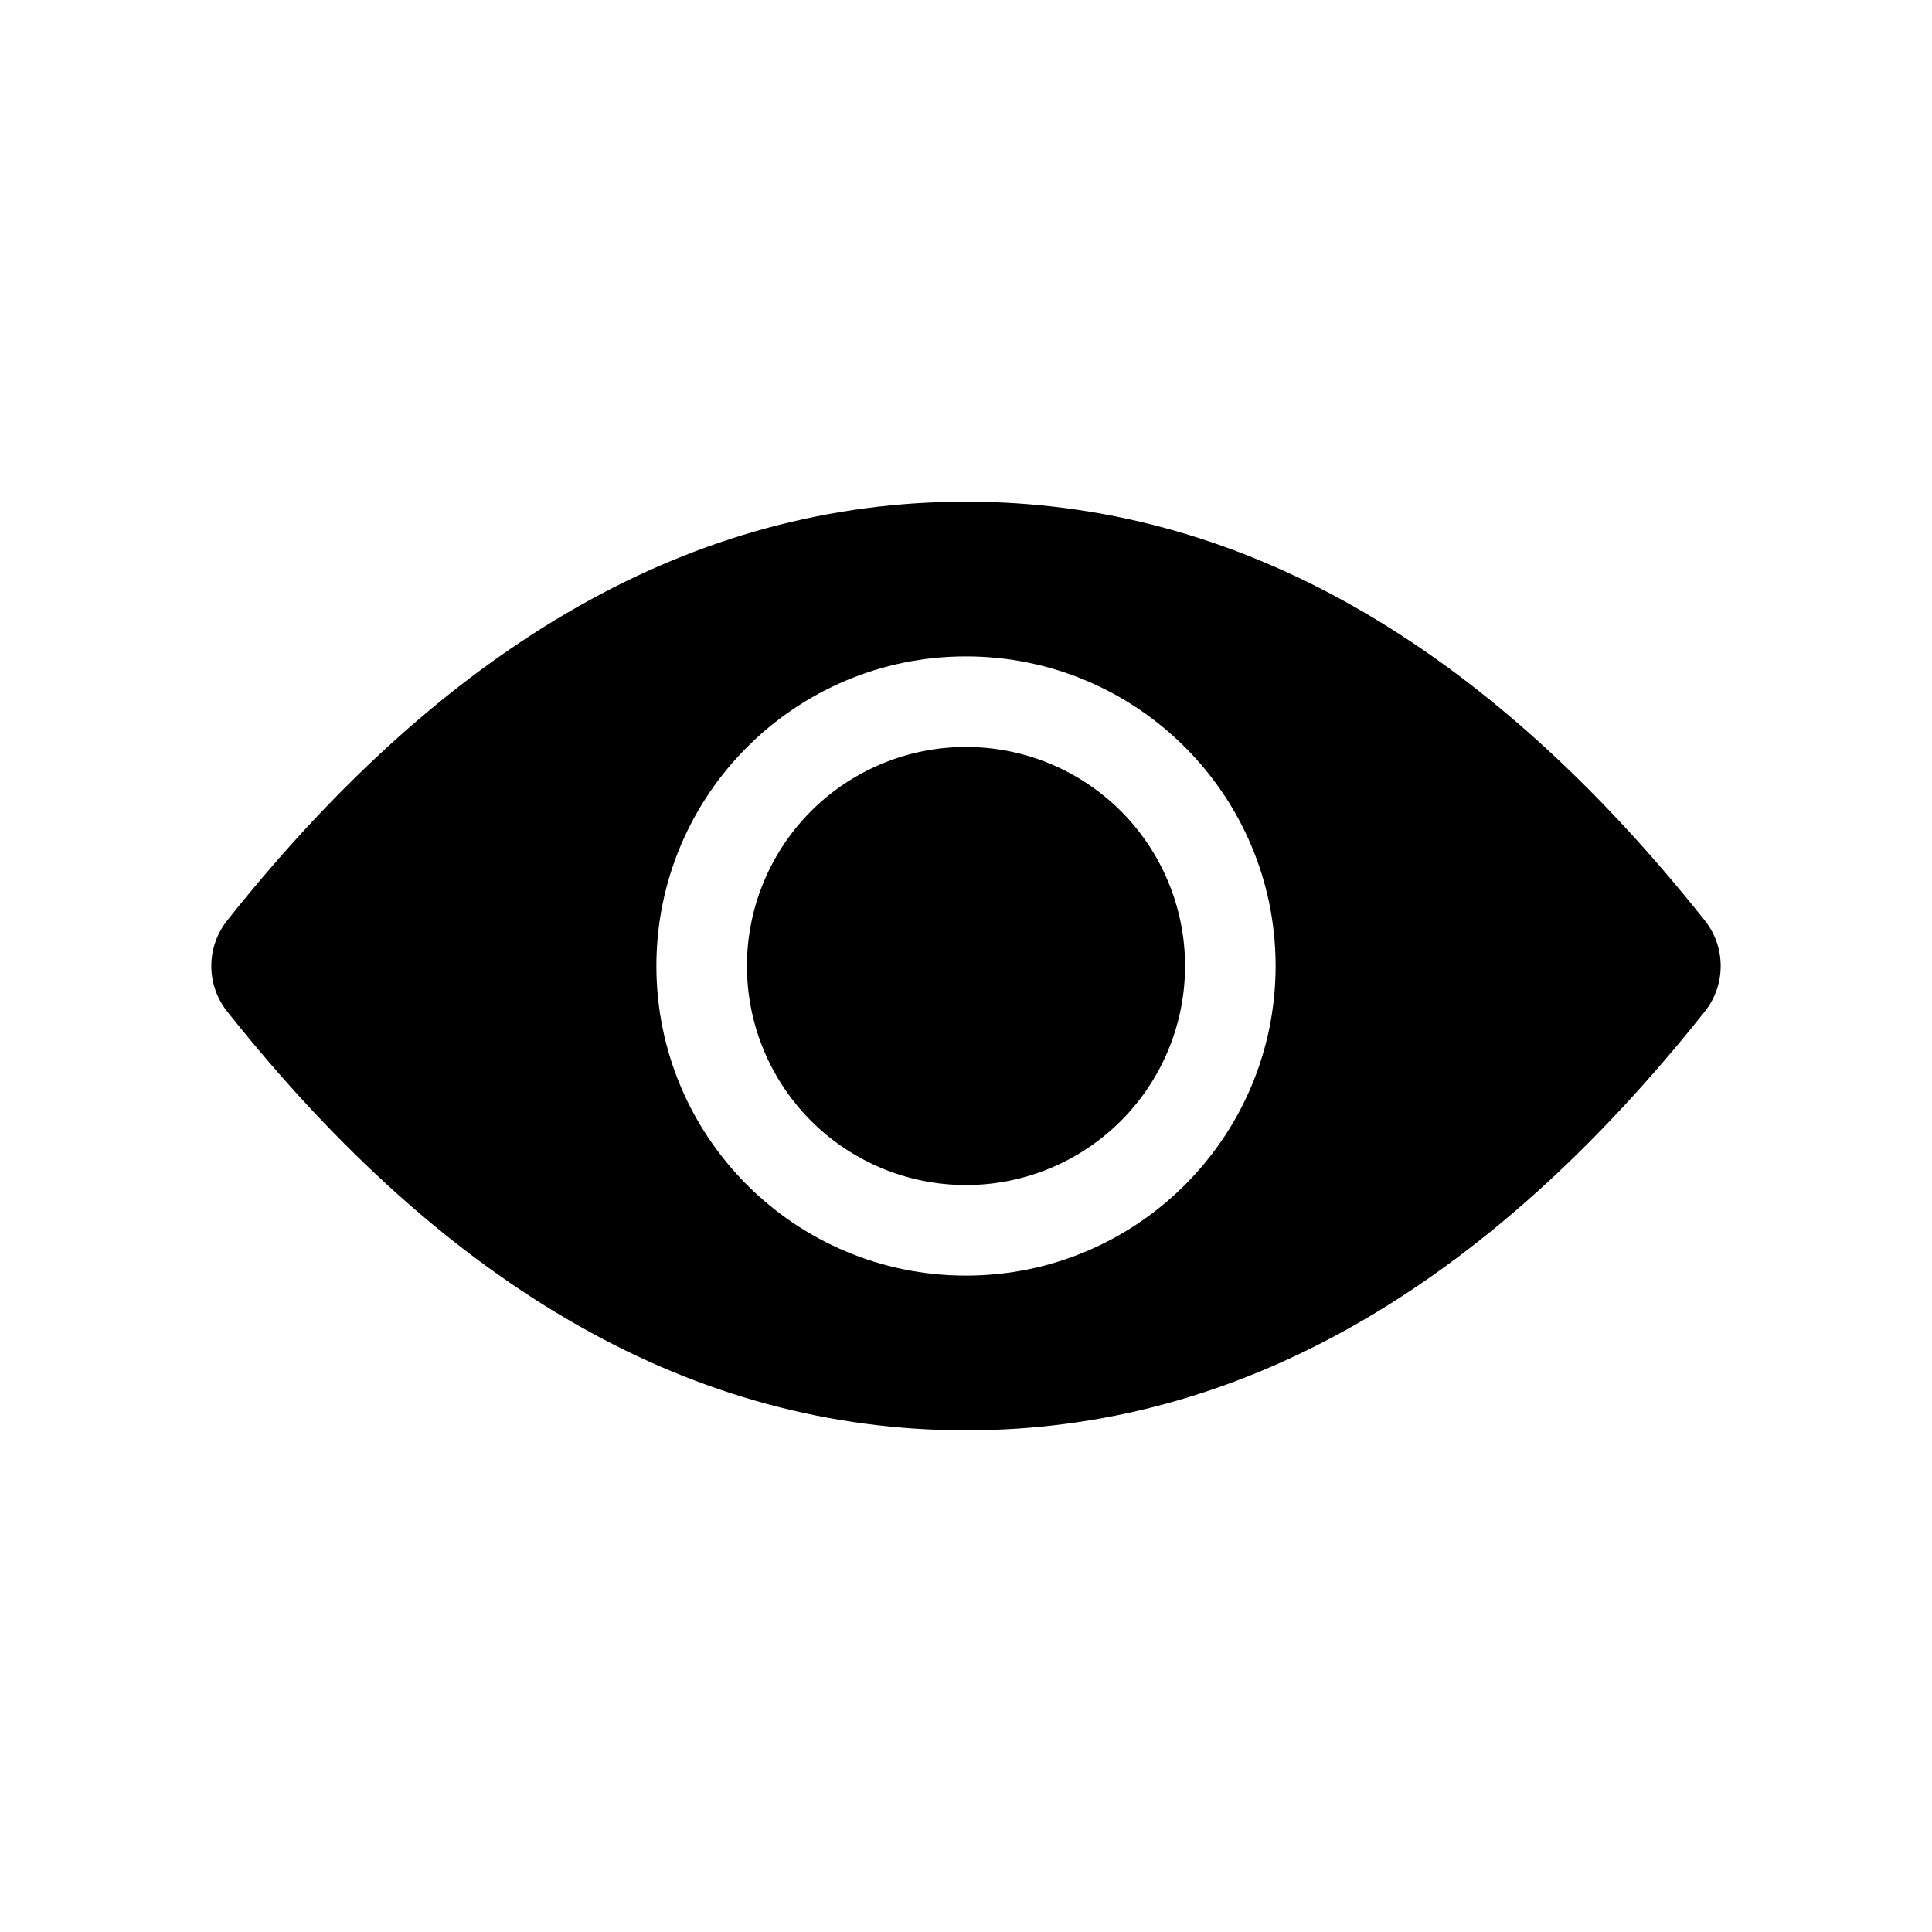 <?xml version="1.0" standalone="no"?><!DOCTYPE svg PUBLIC "-//W3C//DTD SVG 1.1//EN" "http://www.w3.org/Graphics/SVG/1.1/DTD/svg11.dtd"><svg t="1585309926232" class="icon" viewBox="0 0 1024 1024" version="1.1" xmlns="http://www.w3.org/2000/svg" p-id="21977" xmlns:xlink="http://www.w3.org/1999/xlink" width="200" height="200"><defs><style type="text/css"></style></defs><path d="M512 512m-116.1 0a116.1 116.1 0 1 0 232.2 0 116.1 116.1 0 1 0-232.2 0Z" p-id="21978"></path><path d="M903.6 487.9c-117.6-148-248.2-222-391.6-222s-274 74-391.6 222c-11.2 14.1-11.2 34.1 0 48.2 117.6 148 248.2 222 391.6 222s274-74 391.6-222c11.2-14.1 11.2-34.1 0-48.2zM512 676.1c-90.6 0-164.1-73.4-164.1-164.1 0-90.6 73.5-164.1 164.1-164.1S676.1 421.4 676.1 512 602.6 676.1 512 676.1z" p-id="21979"></path></svg>
